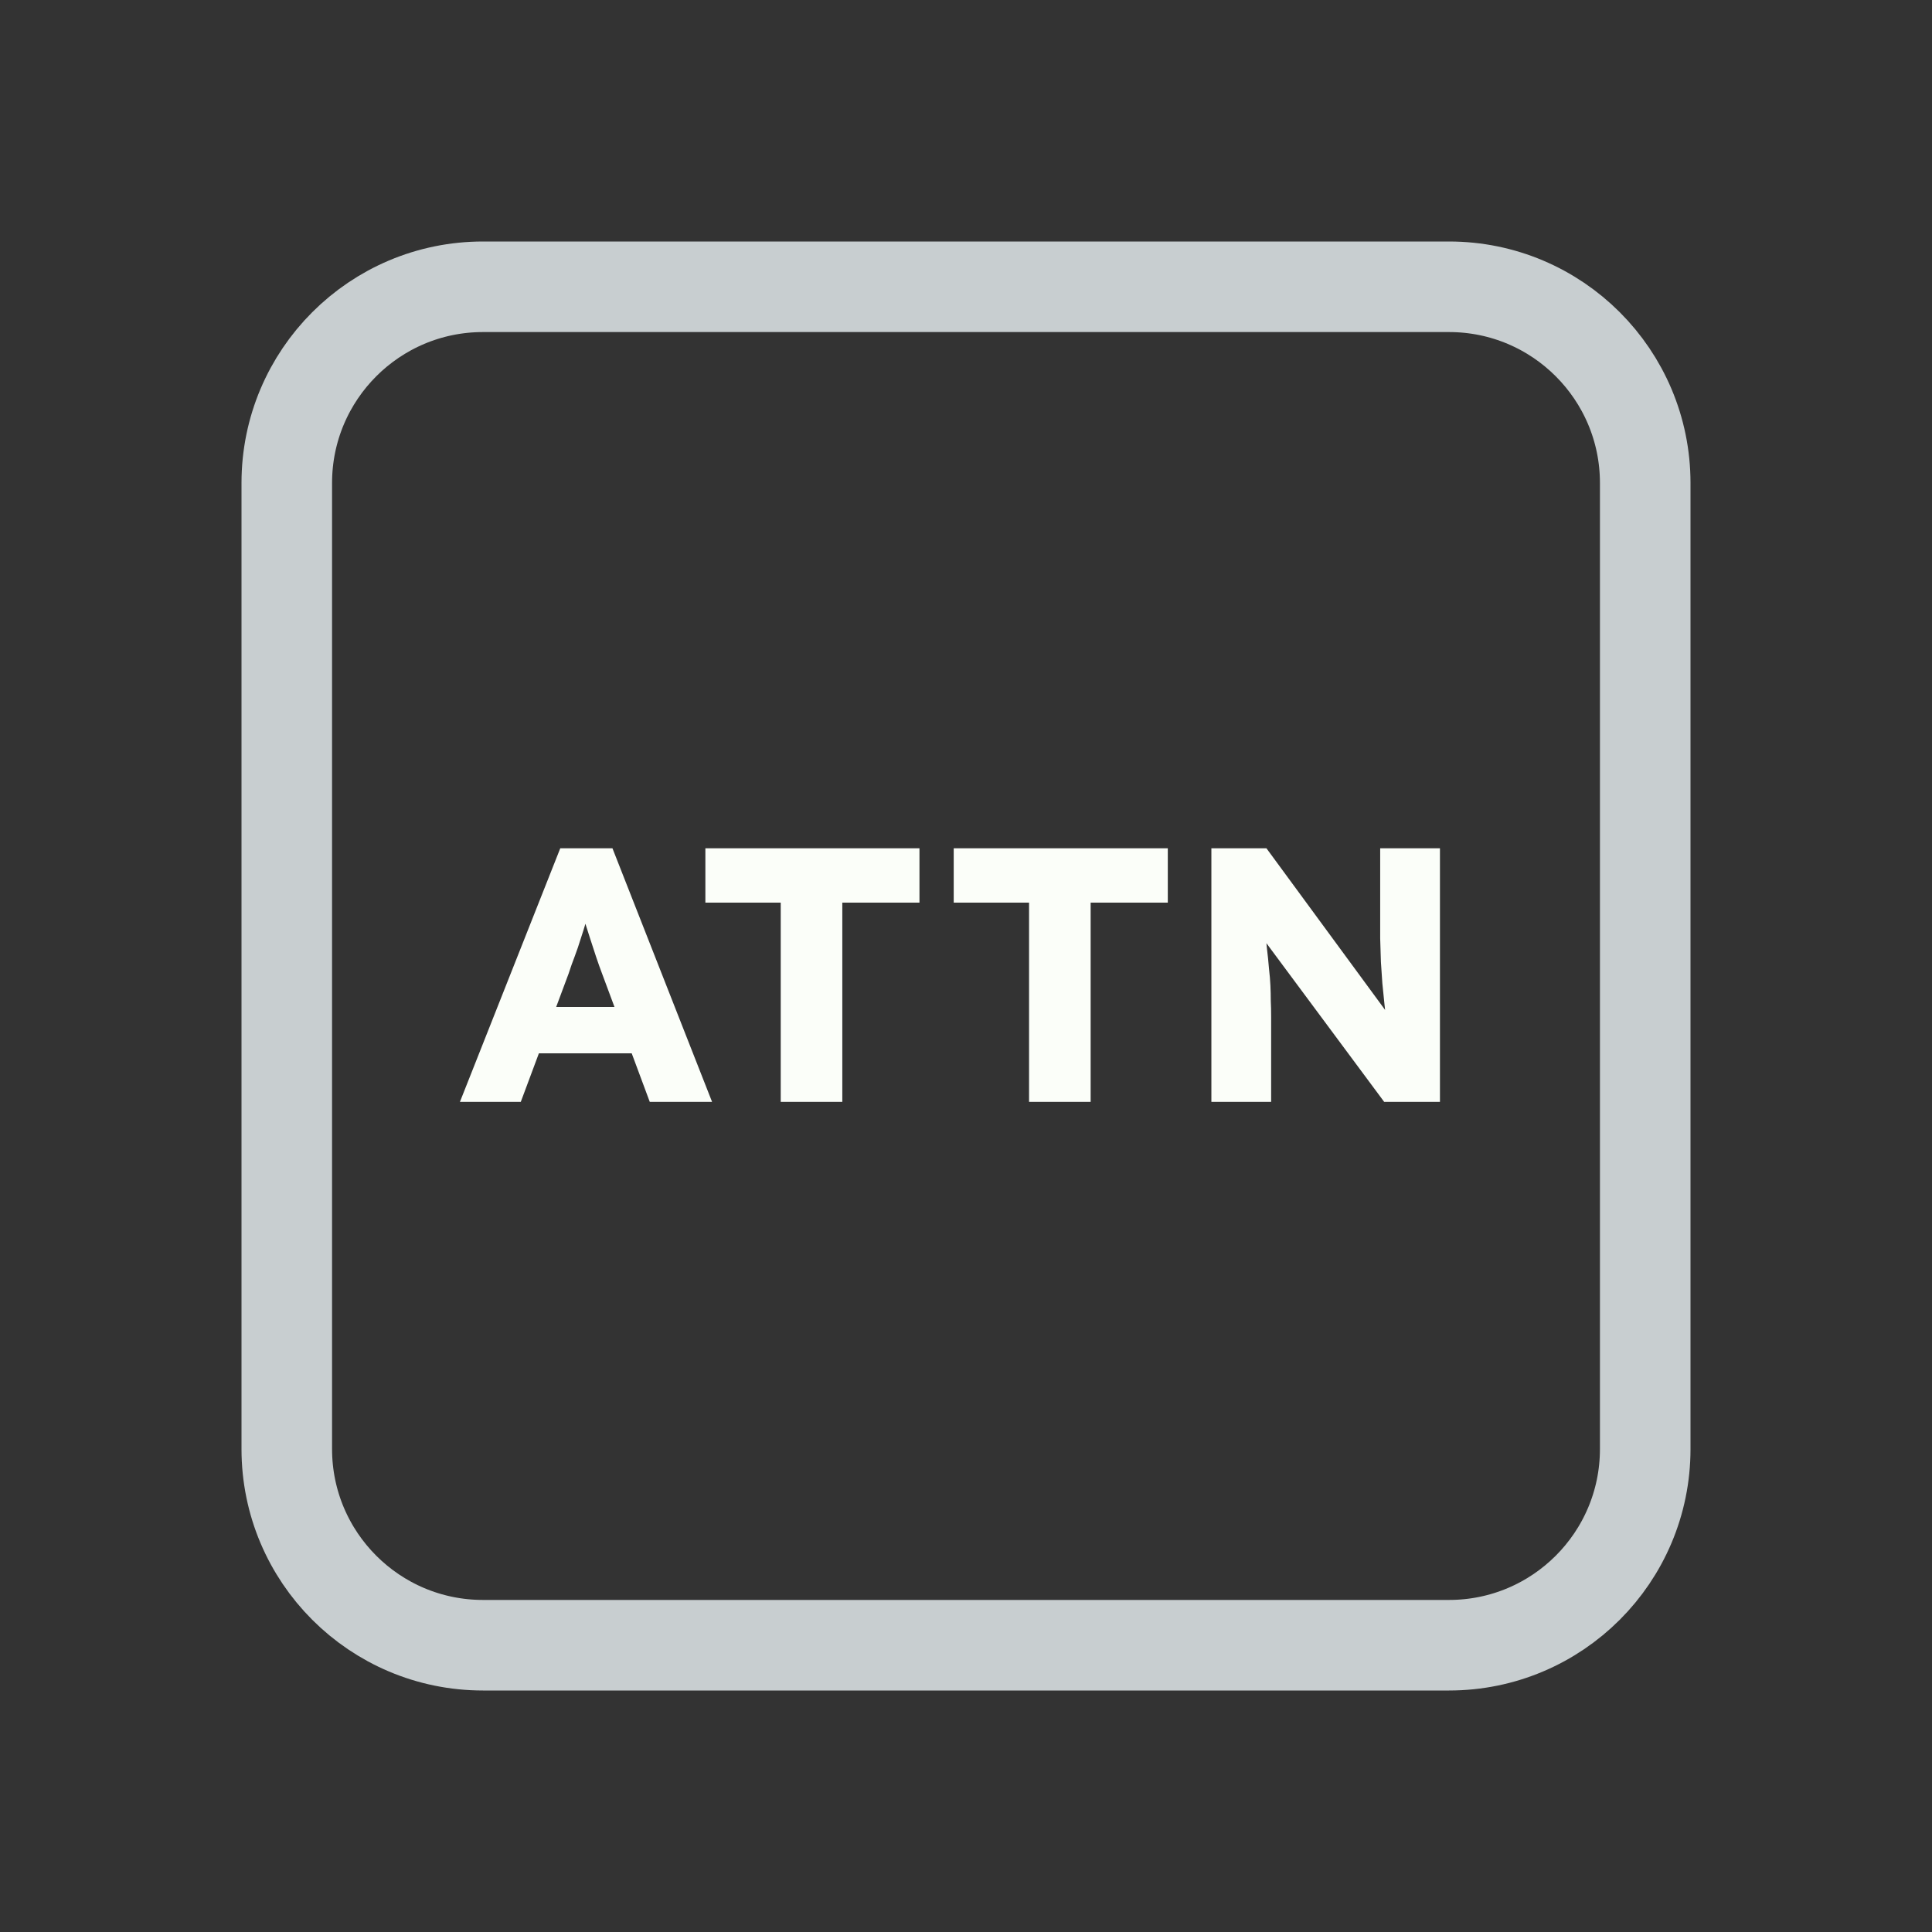 <svg width="128" height="128" viewBox="0 0 128 128" fill="none" xmlns="http://www.w3.org/2000/svg">
<rect x="0" y="0" width="128" height="128" fill="#333333" stroke="none"/>
<path d="M52 19H76H96C103.18 19 109 24.82 109 32V35.2V54.4V96C109 103.18 103.18 109 96 109H76H64H52H32C24.82 109 19 103.18 19 96V54.4V32C19 24.82 24.82 19 32 19H52Z" stroke="#C8CED0" stroke-width="6"/>
<path d="M30.472 73L37.12 56.2H40.576L47.176 73H43.048L39.88 64.48C39.752 64.144 39.624 63.784 39.496 63.4C39.368 63.016 39.24 62.624 39.112 62.224C38.984 61.808 38.856 61.408 38.728 61.024C38.616 60.624 38.52 60.256 38.44 59.92L39.16 59.896C39.064 60.296 38.952 60.688 38.824 61.072C38.712 61.456 38.592 61.84 38.464 62.224C38.352 62.592 38.224 62.968 38.08 63.352C37.936 63.72 37.8 64.104 37.672 64.504L34.504 73H30.472ZM33.64 69.784L34.912 66.712H42.64L43.888 69.784H33.64ZM51.725 73V59.8H46.733V56.2H60.917V59.8H55.805V73H51.725ZM68.178 73V59.8H63.186V56.2H77.37V59.8H72.258V73H68.178ZM80.257 73V56.2H83.904L92.713 68.2L91.921 68.08C91.841 67.552 91.776 67.048 91.728 66.568C91.68 66.088 91.632 65.616 91.585 65.152C91.552 64.688 91.52 64.216 91.489 63.736C91.472 63.256 91.457 62.736 91.441 62.176C91.441 61.616 91.441 61.008 91.441 60.352V56.2H95.4V73H91.704L82.513 60.616L83.737 60.784C83.817 61.552 83.88 62.208 83.928 62.752C83.993 63.28 84.04 63.752 84.073 64.168C84.121 64.584 84.153 64.96 84.168 65.296C84.184 65.632 84.192 65.968 84.192 66.304C84.209 66.624 84.216 66.984 84.216 67.384V73H80.257Z" fill="#FBFEF9"/>
</svg>
